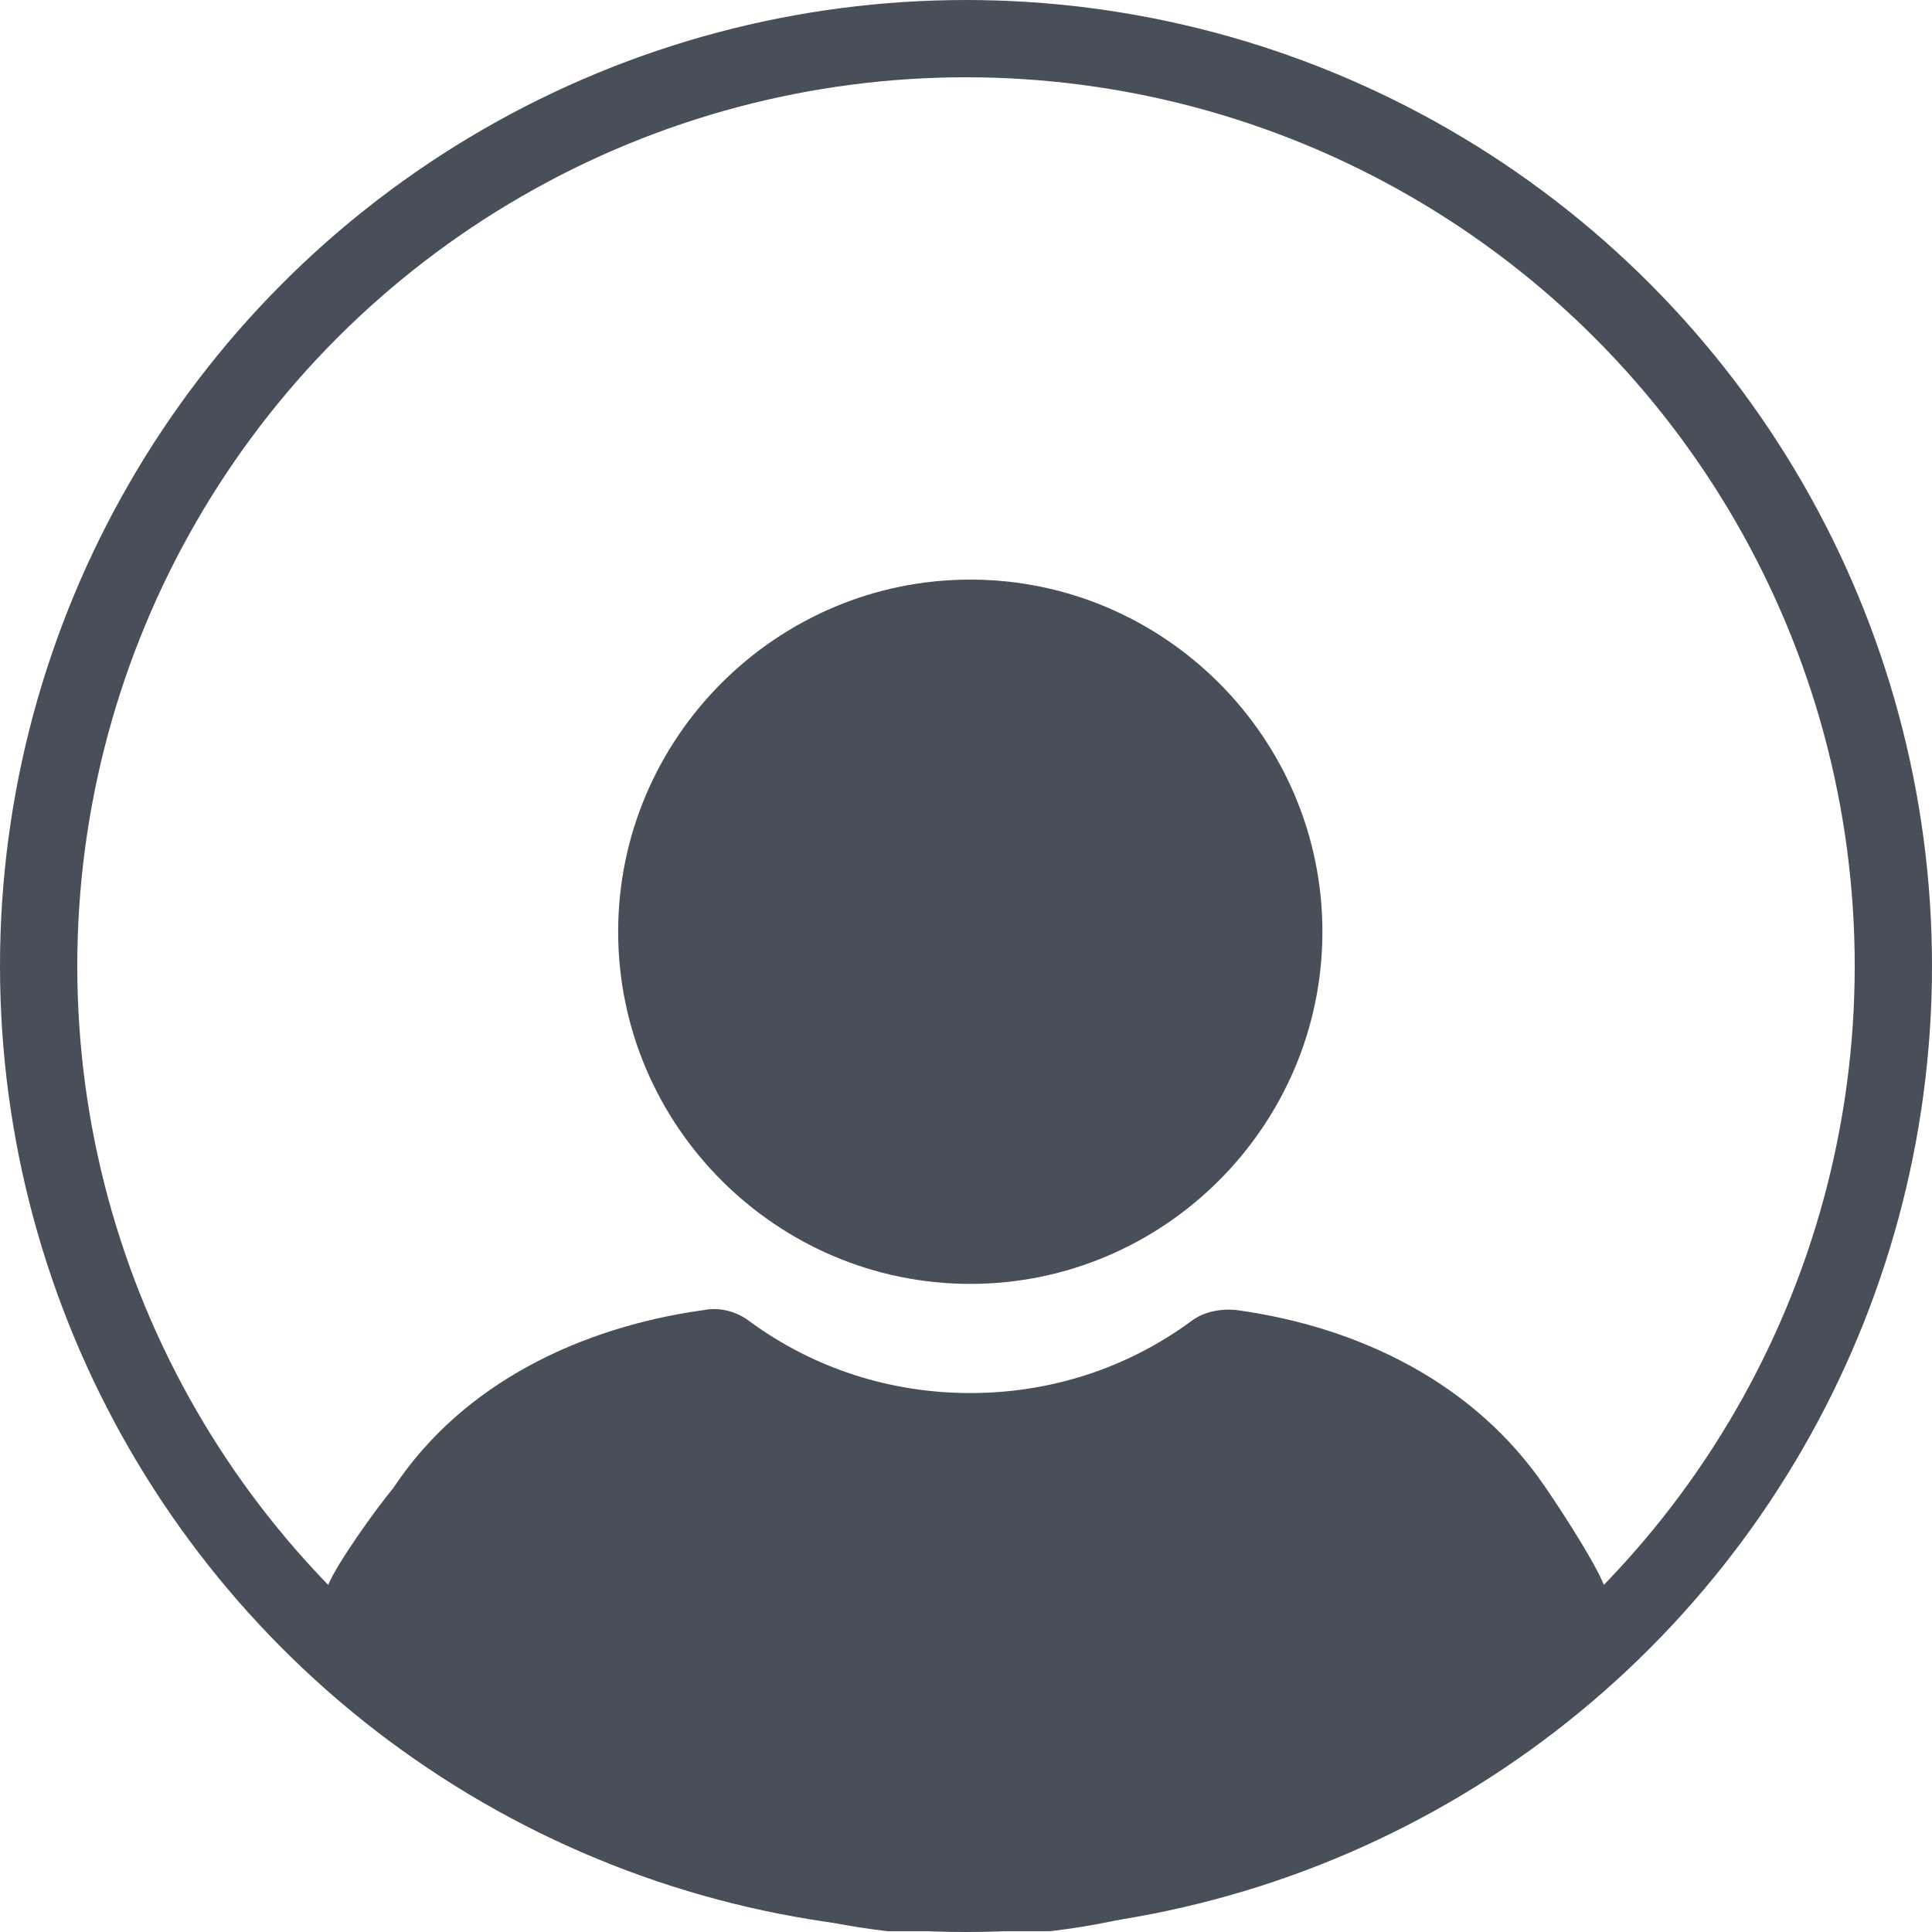 <svg width="50" height="50" viewBox="0 0 50 50" fill="none" xmlns="http://www.w3.org/2000/svg">
<g clip-path="url(#clip0_6_3)">
<path d="M25.111 33.227C30.125 33.227 34.224 29.128 34.224 24.113C34.224 19.099 30.125 15 25.111 15C20.096 15 15.998 19.099 15.998 24.113C15.998 29.128 20.096 33.227 25.111 33.227Z" fill="#484F59"/>
<path d="M41.5 41C41.261 40.403 40.358 39.017 40 38.5C38.169 35.794 35.179 34.341 31.995 33.903C31.598 33.863 31.16 33.943 30.841 34.182C29.17 35.415 27.18 36.052 25.111 36.052C23.041 36.052 21.052 35.415 19.38 34.182C19.062 33.943 18.624 33.823 18.226 33.903C15.042 34.341 11.977 35.794 10.186 38.5C9.681 39.113 8.739 40.443 8.5 41C8.381 41.239 8.42 41.517 8.54 41.756C8.858 42.313 9.828 42.44 10.186 42.917C10.743 43.673 11.739 44.29 12.416 44.927C12.973 45.484 13.61 46.001 14.247 46.518C17.39 48.866 21.171 50.1 25.071 50.1C28.971 50.1 32.752 48.866 35.895 46.518C36.532 46.041 37.169 45.484 37.726 44.927C38.363 44.29 39.278 43.673 39.835 42.917C40.233 42.4 41.341 42.373 41.659 41.816C41.858 41.577 41.619 41.239 41.5 41Z" fill="#484F59"/>
</g>
<circle cx="25" cy="25" r="24" stroke="#484F59" stroke-width="2"/>
<defs>
<clipPath id="clip0_6_3">
<rect width="46.08" height="46.08" fill="white" transform="translate(2 3.9)"/>
</clipPath>
</defs>
</svg>
